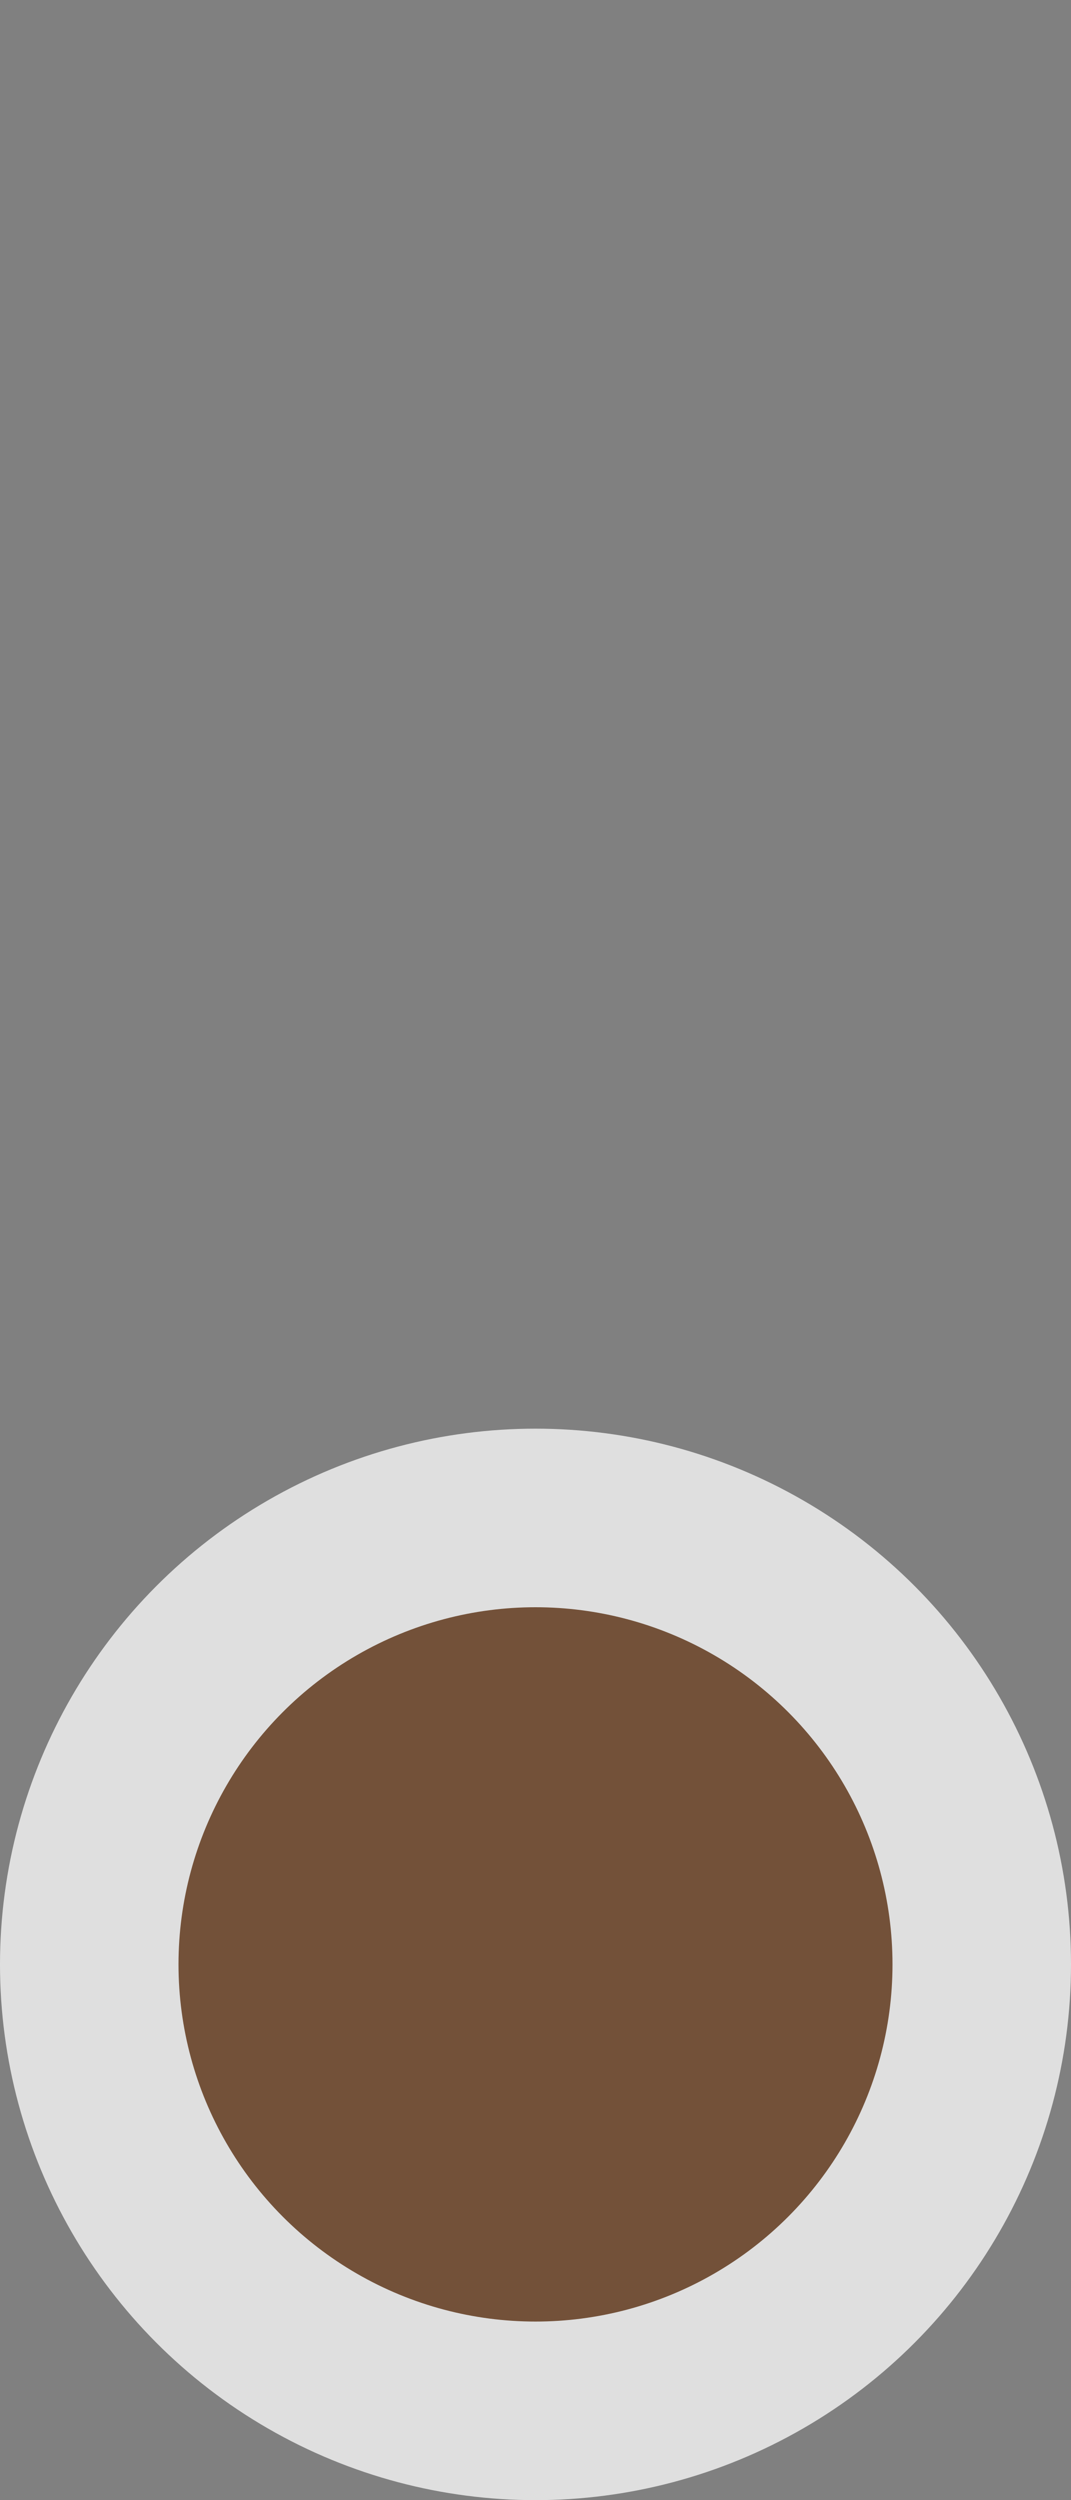 <svg xmlns="http://www.w3.org/2000/svg" width="6" height="14" viewBox="0 0 6 14">
  <rect x="0" y="0" width="6" height="14" fill="#808080" stroke="none"/>
  <title>marker-15</title>
  <rect width="6" height="14" fill="none"/>
  <circle cx="3" cy="11" r="3" fill="#fff" opacity="0.75"/>
  <circle cx="3" cy="11" r="2" fill="#735139"/>
</svg>

